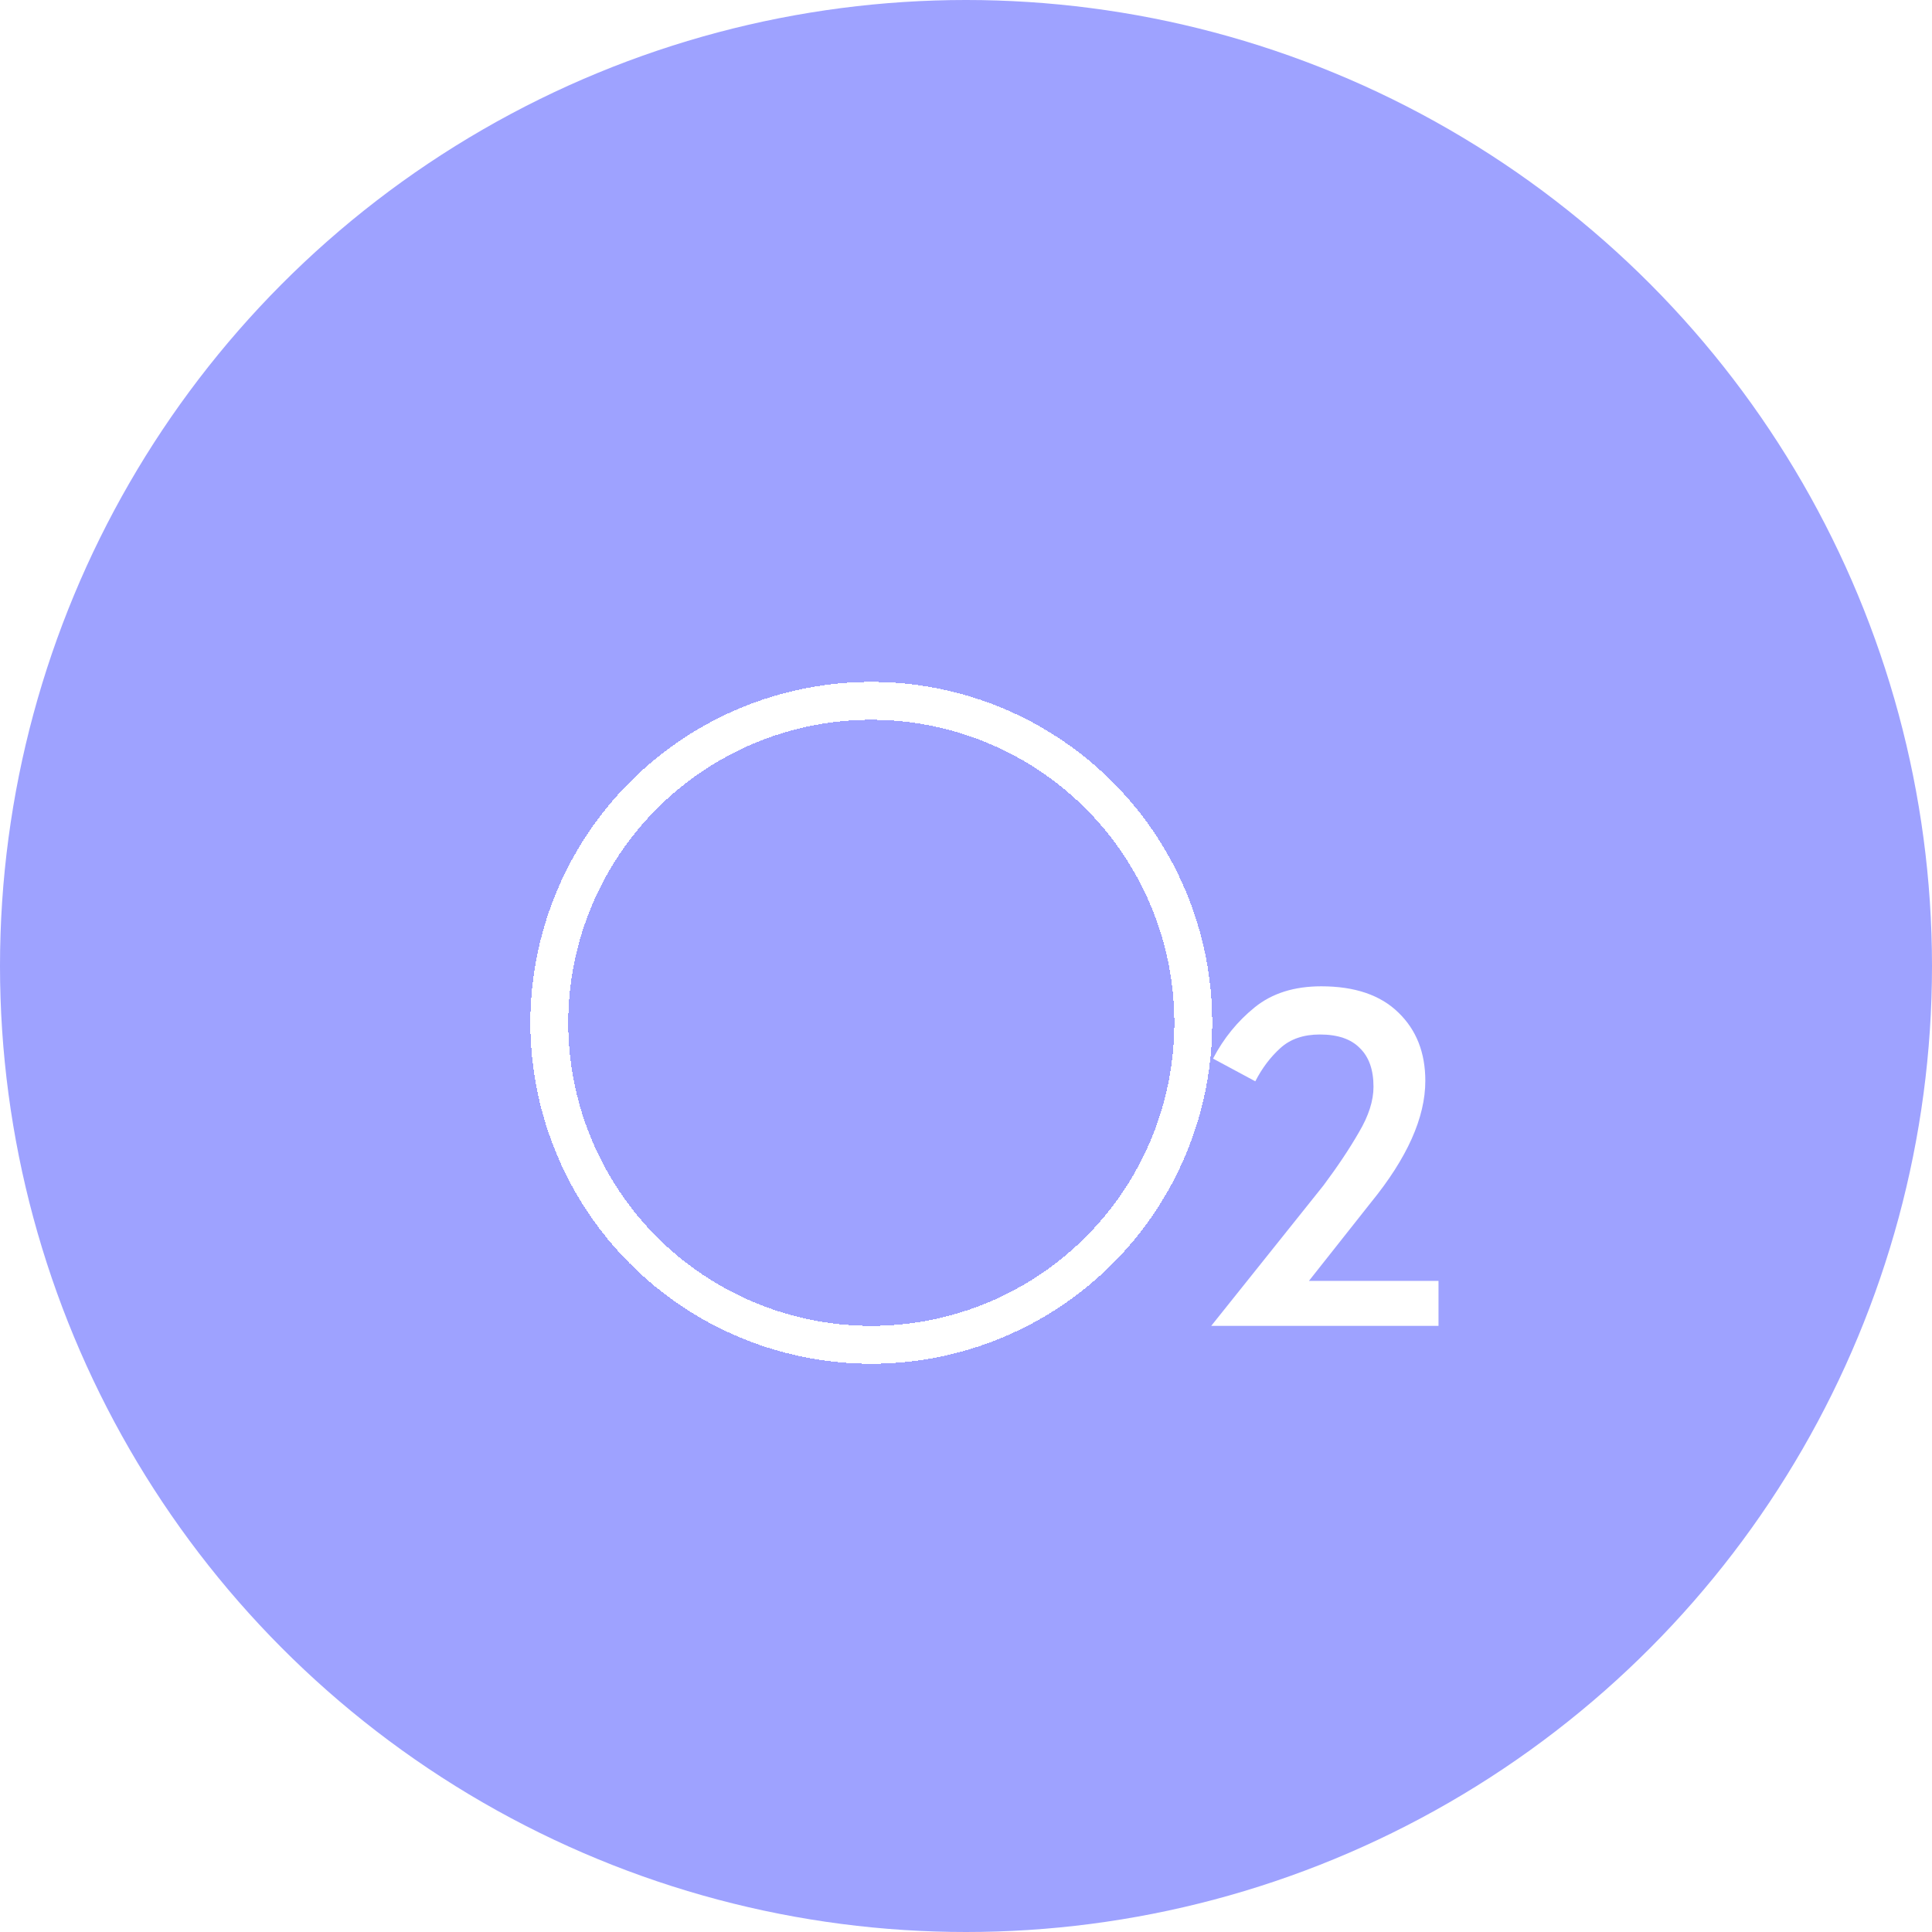 <svg width="51" height="51" viewBox="0 0 51 51" fill="none" xmlns="http://www.w3.org/2000/svg">
<circle cx="25.5" cy="25.5" r="25.5" fill="#9EA2FF"/>
<path d="M34.937 31.292C35.313 30.788 35.625 30.32 35.873 29.888C36.129 29.456 36.257 29.056 36.257 28.688C36.257 28.24 36.137 27.9 35.897 27.668C35.665 27.428 35.313 27.308 34.841 27.308C34.409 27.308 34.061 27.428 33.797 27.668C33.533 27.908 33.313 28.2 33.137 28.544L32.021 27.944C32.301 27.408 32.669 26.956 33.125 26.588C33.581 26.22 34.165 26.036 34.877 26.036C35.765 26.036 36.445 26.268 36.917 26.732C37.389 27.188 37.625 27.788 37.625 28.532C37.625 29.5 37.145 30.572 36.185 31.748L34.553 33.812H37.973V35H31.973L34.937 31.292Z" fill="white"/>
<g filter="url(#filter0_d_1_364)">
<circle cx="23" cy="23" r="8.5" stroke="white" shape-rendering="crispEdges"/>
</g>
<defs>
<filter id="filter0_d_1_364" x="10" y="14" width="26" height="26" filterUnits="userSpaceOnUse" color-interpolation-filters="sRGB">
<feFlood flood-opacity="0" result="BackgroundImageFix"/>
<feColorMatrix in="SourceAlpha" type="matrix" values="0 0 0 0 0 0 0 0 0 0 0 0 0 0 0 0 0 0 127 0" result="hardAlpha"/>
<feOffset dy="4"/>
<feGaussianBlur stdDeviation="2"/>
<feComposite in2="hardAlpha" operator="out"/>
<feColorMatrix type="matrix" values="0 0 0 0 0 0 0 0 0 0 0 0 0 0 0 0 0 0 0.25 0"/>
<feBlend mode="normal" in2="BackgroundImageFix" result="effect1_dropShadow_1_364"/>
<feBlend mode="normal" in="SourceGraphic" in2="effect1_dropShadow_1_364" result="shape"/>
</filter>
</defs>
</svg>

